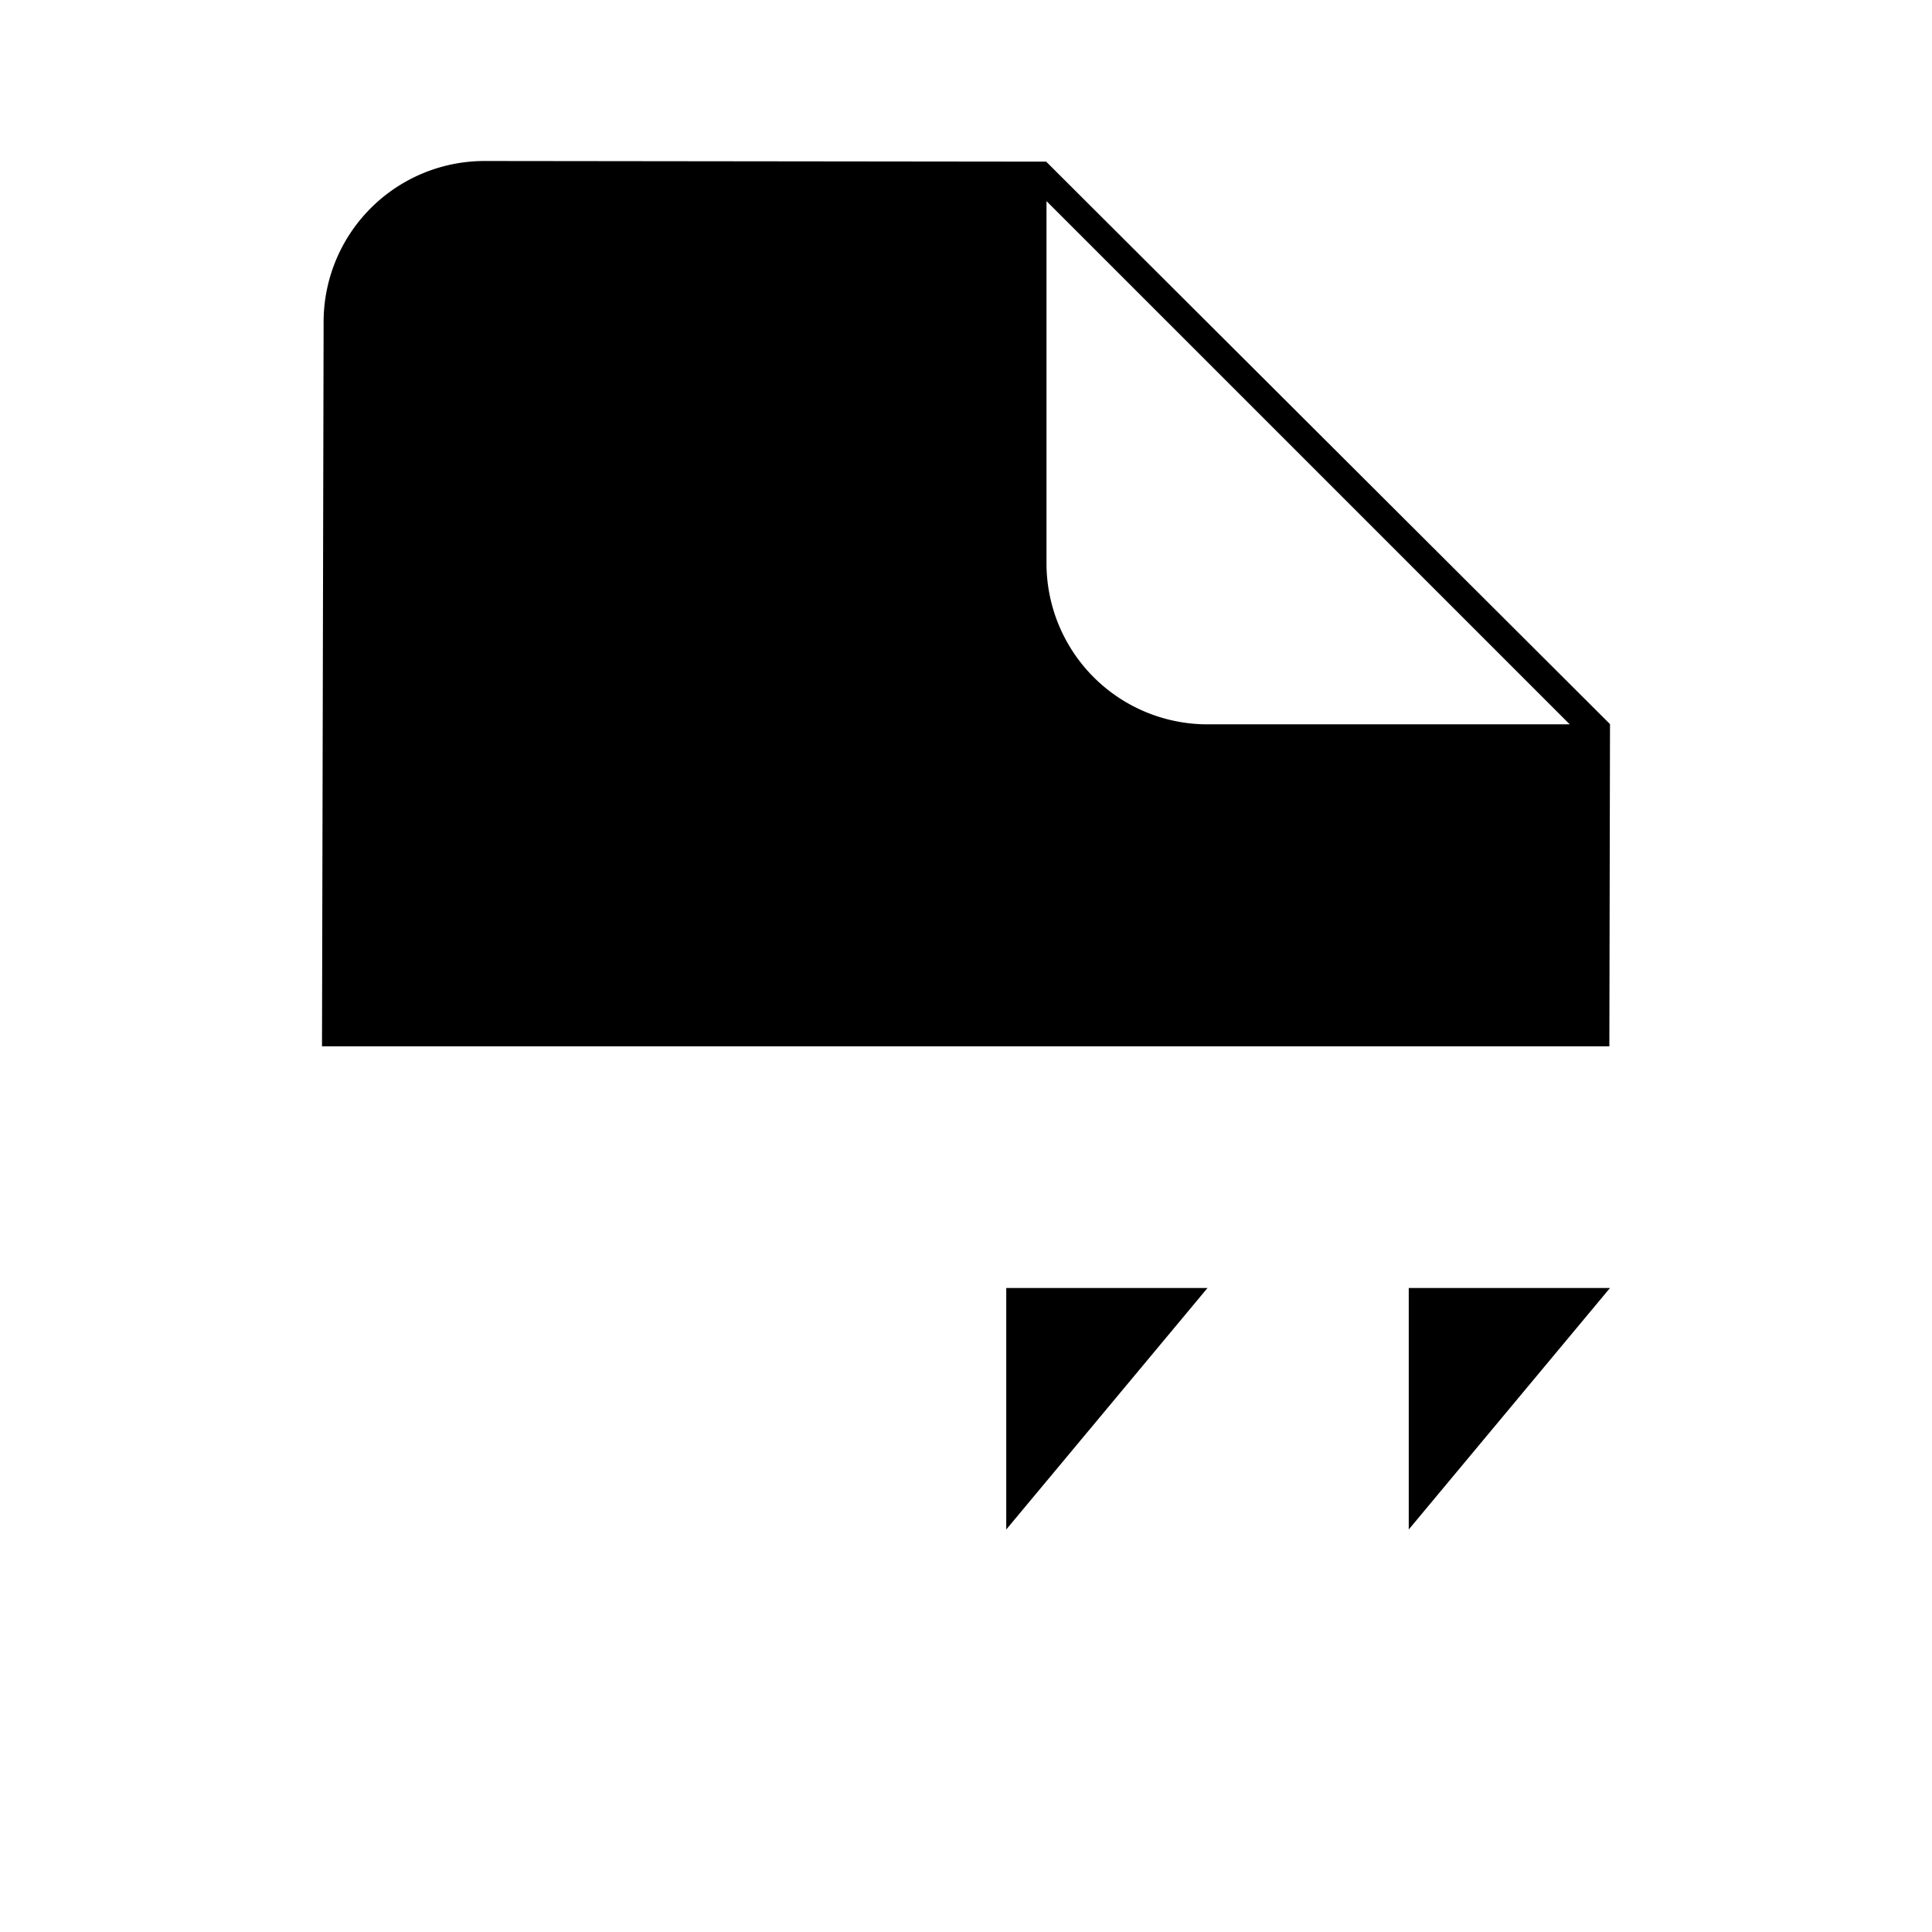 <svg xmlns="http://www.w3.org/2000/svg" viewBox="0 0 24 24"><path d="m4 12.998.02-9.002A2 2 0 0 1 6.022 2l6.974.008L20 8.995l-.008 4.003M13 2.498v4.5a2 2 0 0 0 2 2h4.5M4 16h1.75m0 0H7.5m-1.75 0v6M15 16h-2.5v3m0 0v3m0-3H15m5-3h-2.5v3m0 0v3m0-3H20m-10-3v6"/></svg>